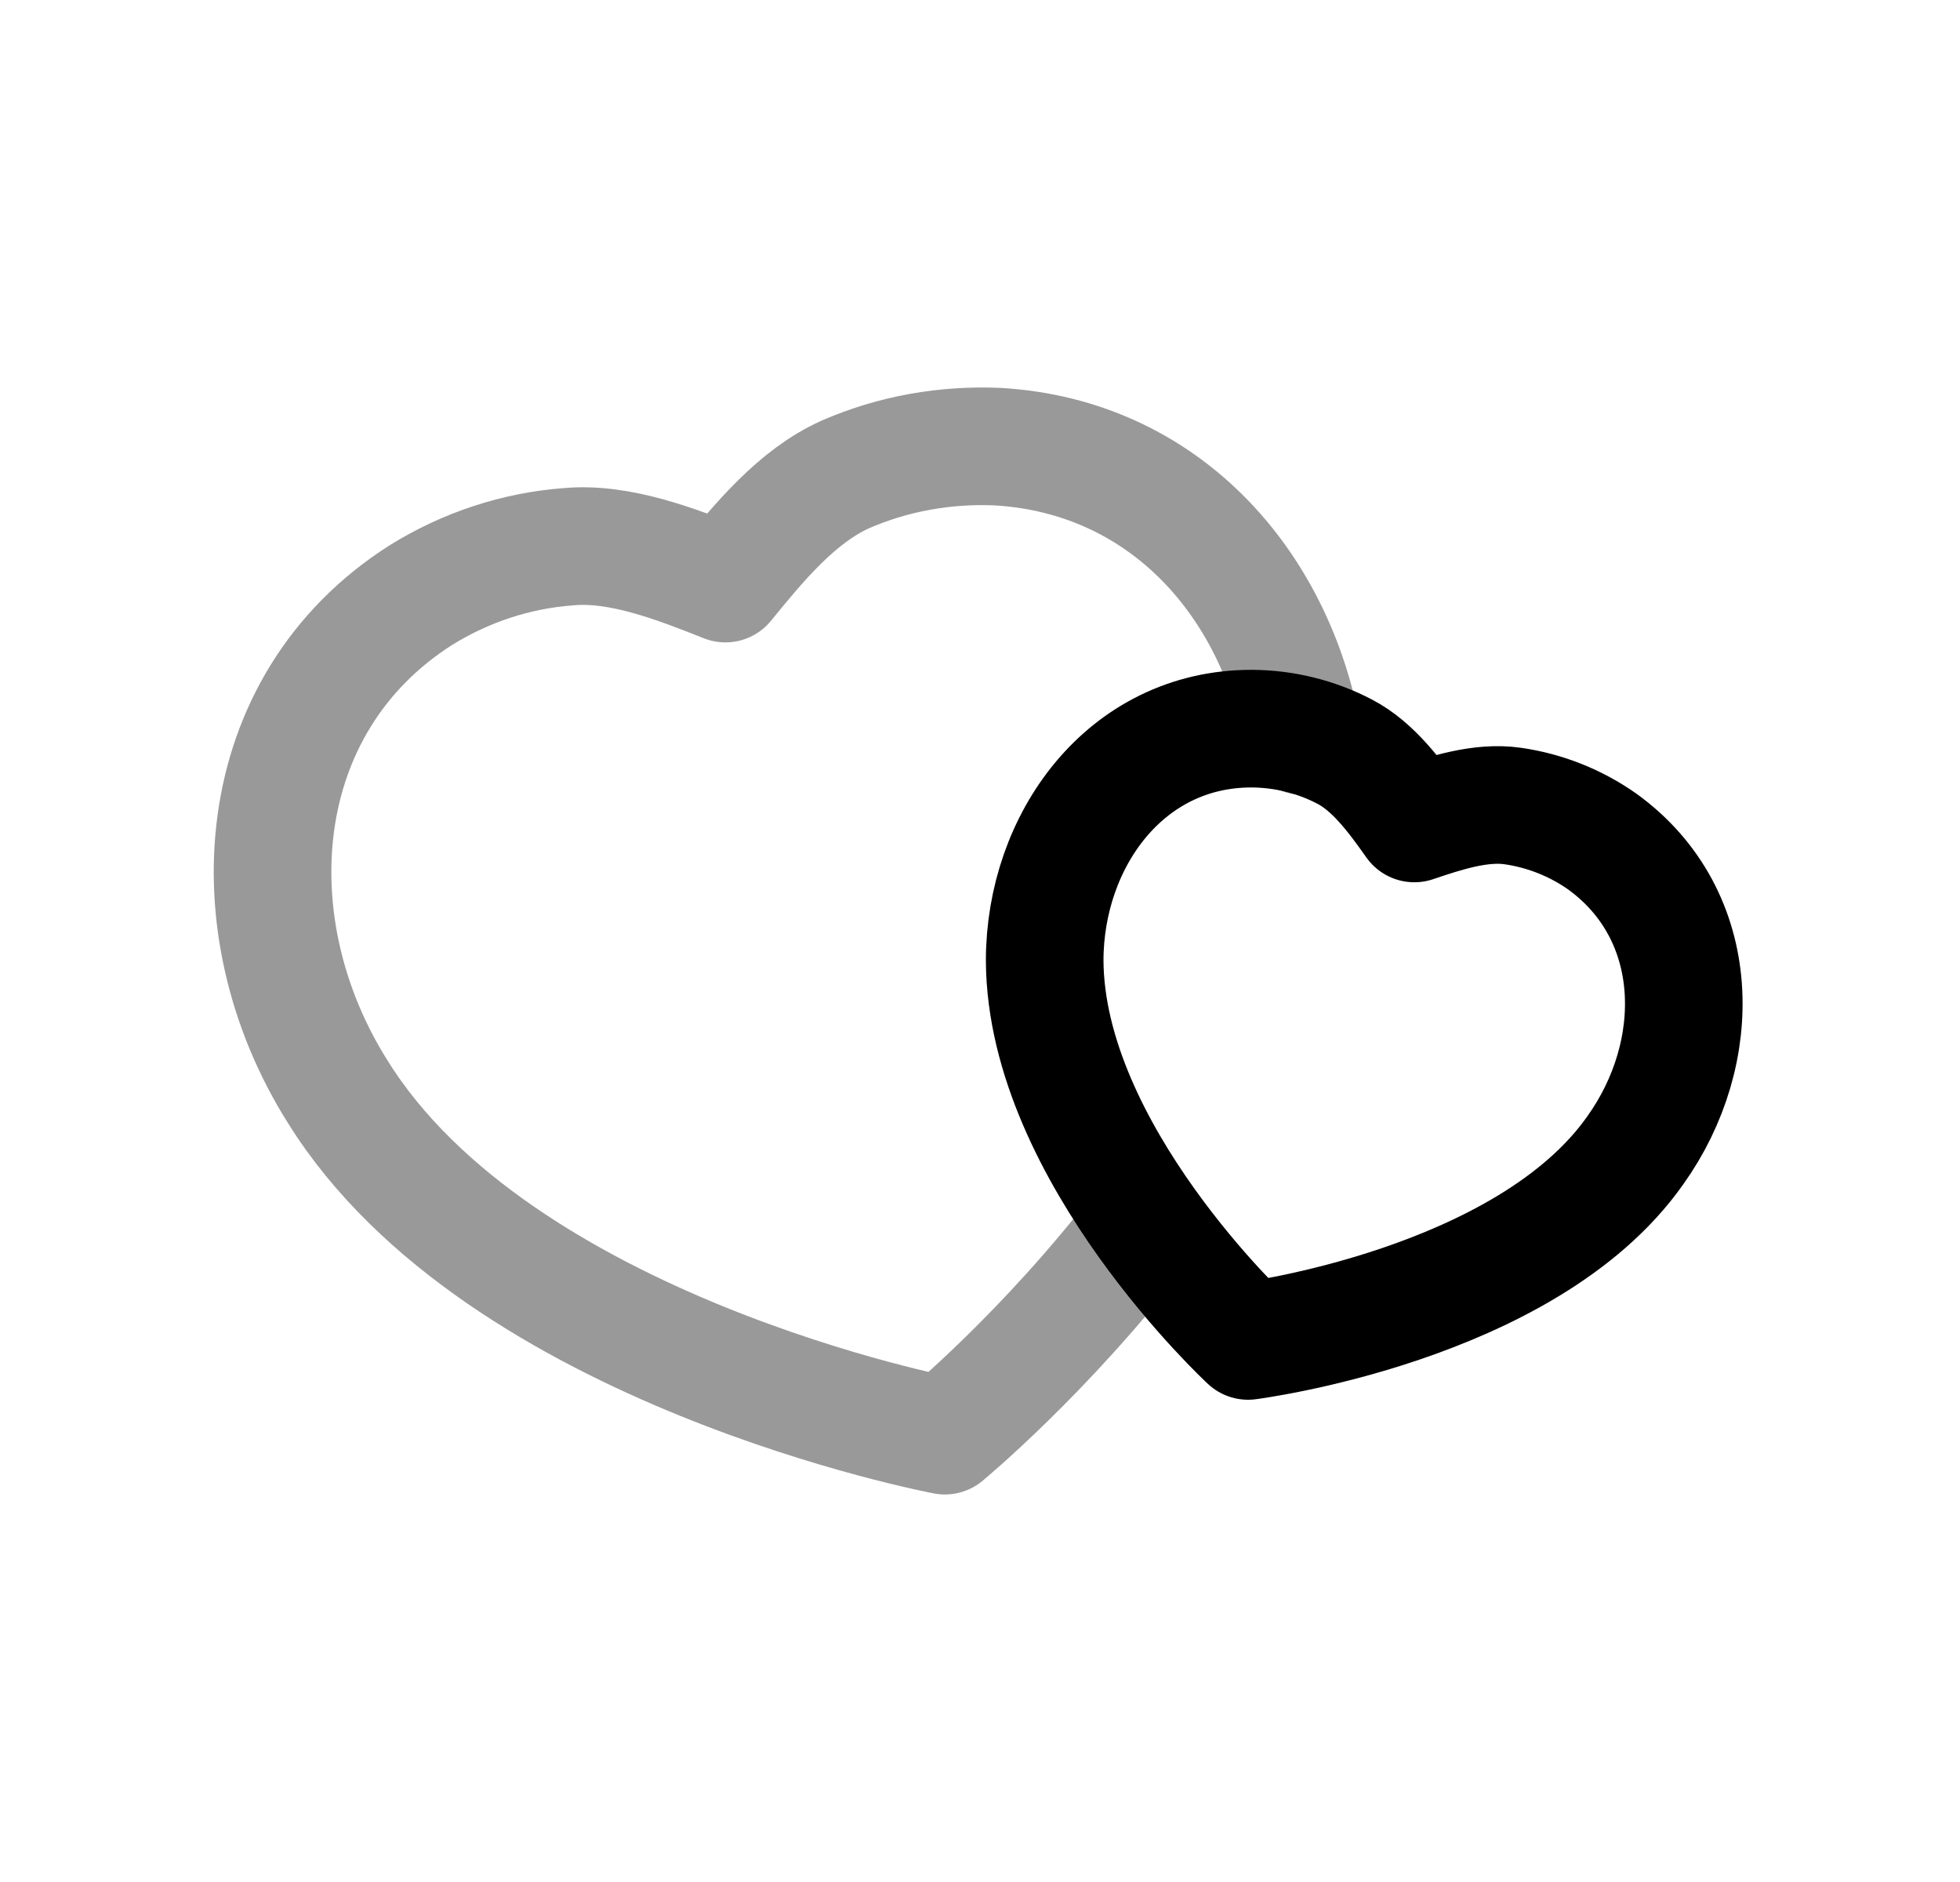 <svg width="25" height="24" viewBox="0 0 25 24" fill="none" xmlns="http://www.w3.org/2000/svg">
<path fill-rule="evenodd" clip-rule="evenodd" d="M13.325 12.25C13.326 10.718 14.356 9.293 15.96 9.292C16.375 9.293 16.783 9.393 17.151 9.585C17.519 9.776 17.801 10.163 18.04 10.501C18.433 10.368 18.888 10.219 19.297 10.279C19.707 10.338 20.097 10.493 20.436 10.731C21.738 11.672 21.748 13.427 20.857 14.671C19.463 16.651 15.919 17.1 15.919 17.1C15.919 17.1 13.338 14.71 13.325 12.25Z" stroke="black" stroke-width="1.5" stroke-linecap="round" stroke-linejoin="round"/>
<path opacity="0.4" d="M14.564 15.649C13.337 17.248 12.052 18.308 12.052 18.308C12.052 18.308 6.368 17.238 4.307 13.921C2.981 11.82 3.178 8.984 5.367 7.59C5.936 7.236 6.584 7.021 7.252 6.972C7.909 6.912 8.635 7.197 9.253 7.442C9.676 6.923 10.167 6.325 10.785 6.049C11.394 5.784 12.061 5.666 12.729 5.696C14.858 5.823 16.262 7.442 16.615 9.386" stroke="black" stroke-width="1.5" stroke-linecap="round" stroke-linejoin="round"/>
</svg>